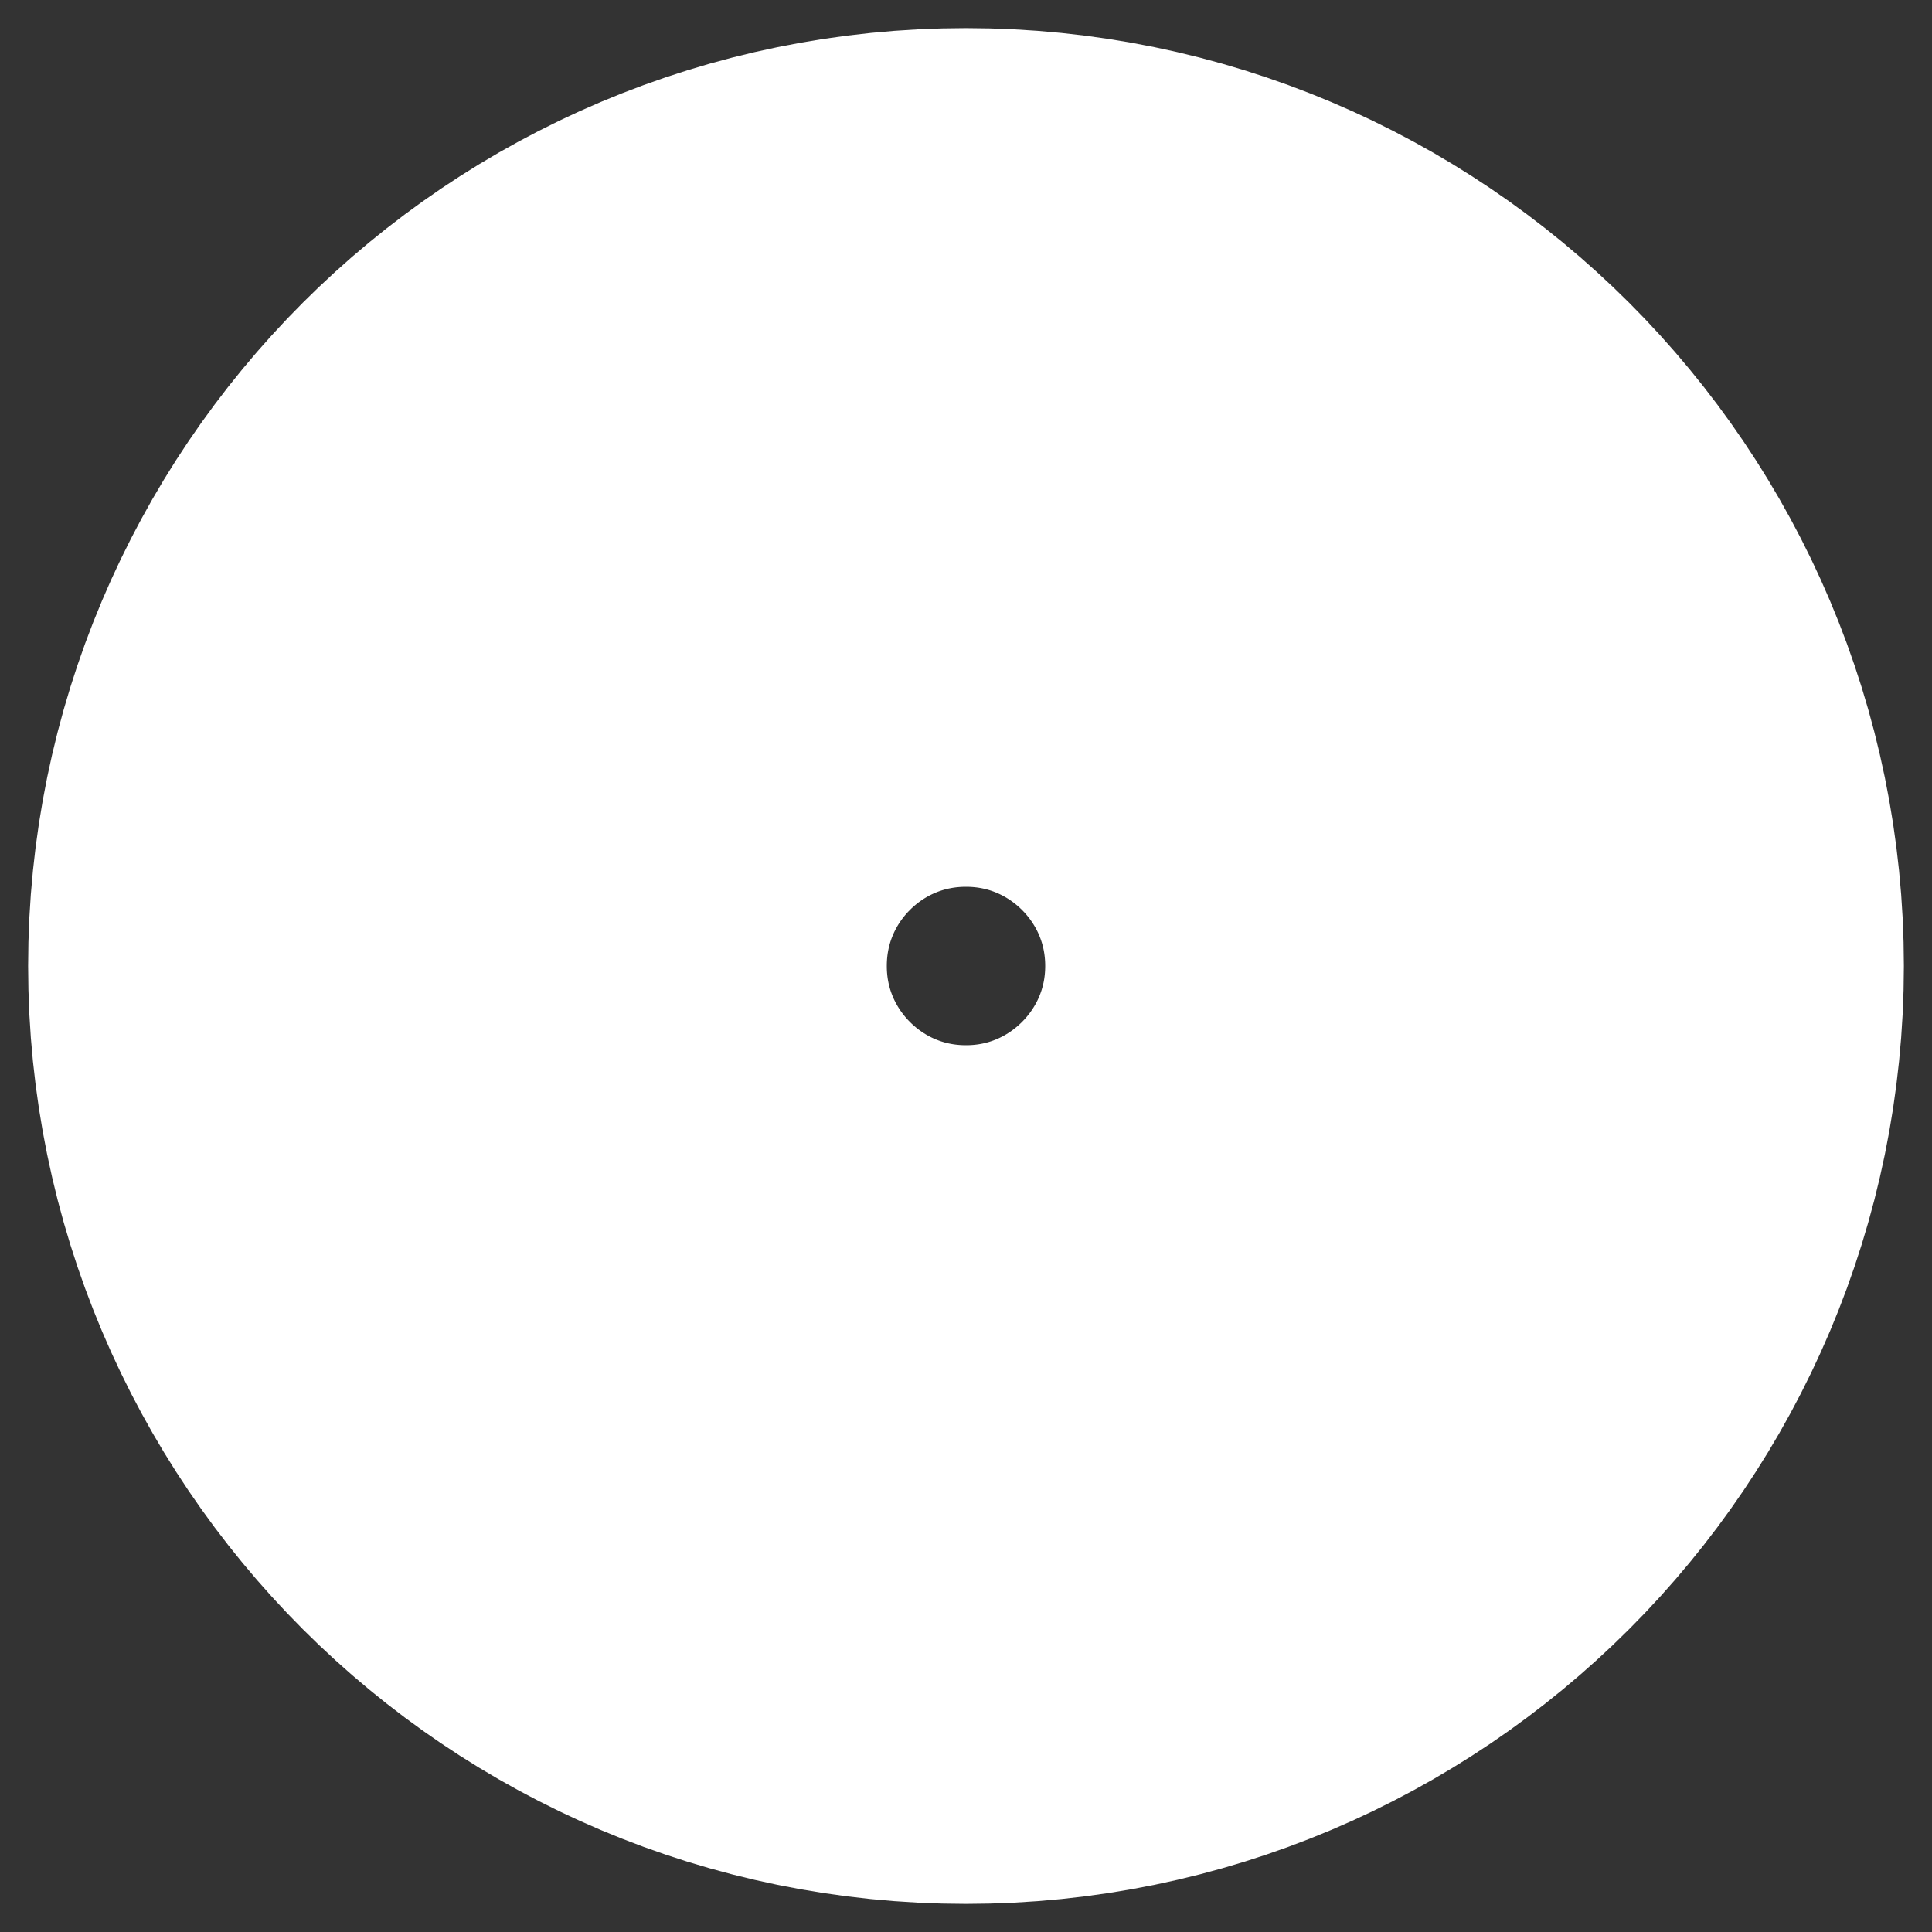<svg width="9" height="9" viewBox="0 0 9 9" fill="none" xmlns="http://www.w3.org/2000/svg">
<rect x="0" y="0" width="9" height="9" fill="#333333" stroke="none"/>
<path d="M4.5 6.869C5.808 6.869 6.869 5.808 6.869 4.5C6.869 3.191 5.808 2.131 4.5 2.131C3.191 2.131 2.131 3.191 2.131 4.5C2.131 5.808 3.191 6.869 4.5 6.869Z" stroke="white" stroke-width="4" stroke-linecap="round" stroke-linejoin="round"/>
</svg>
